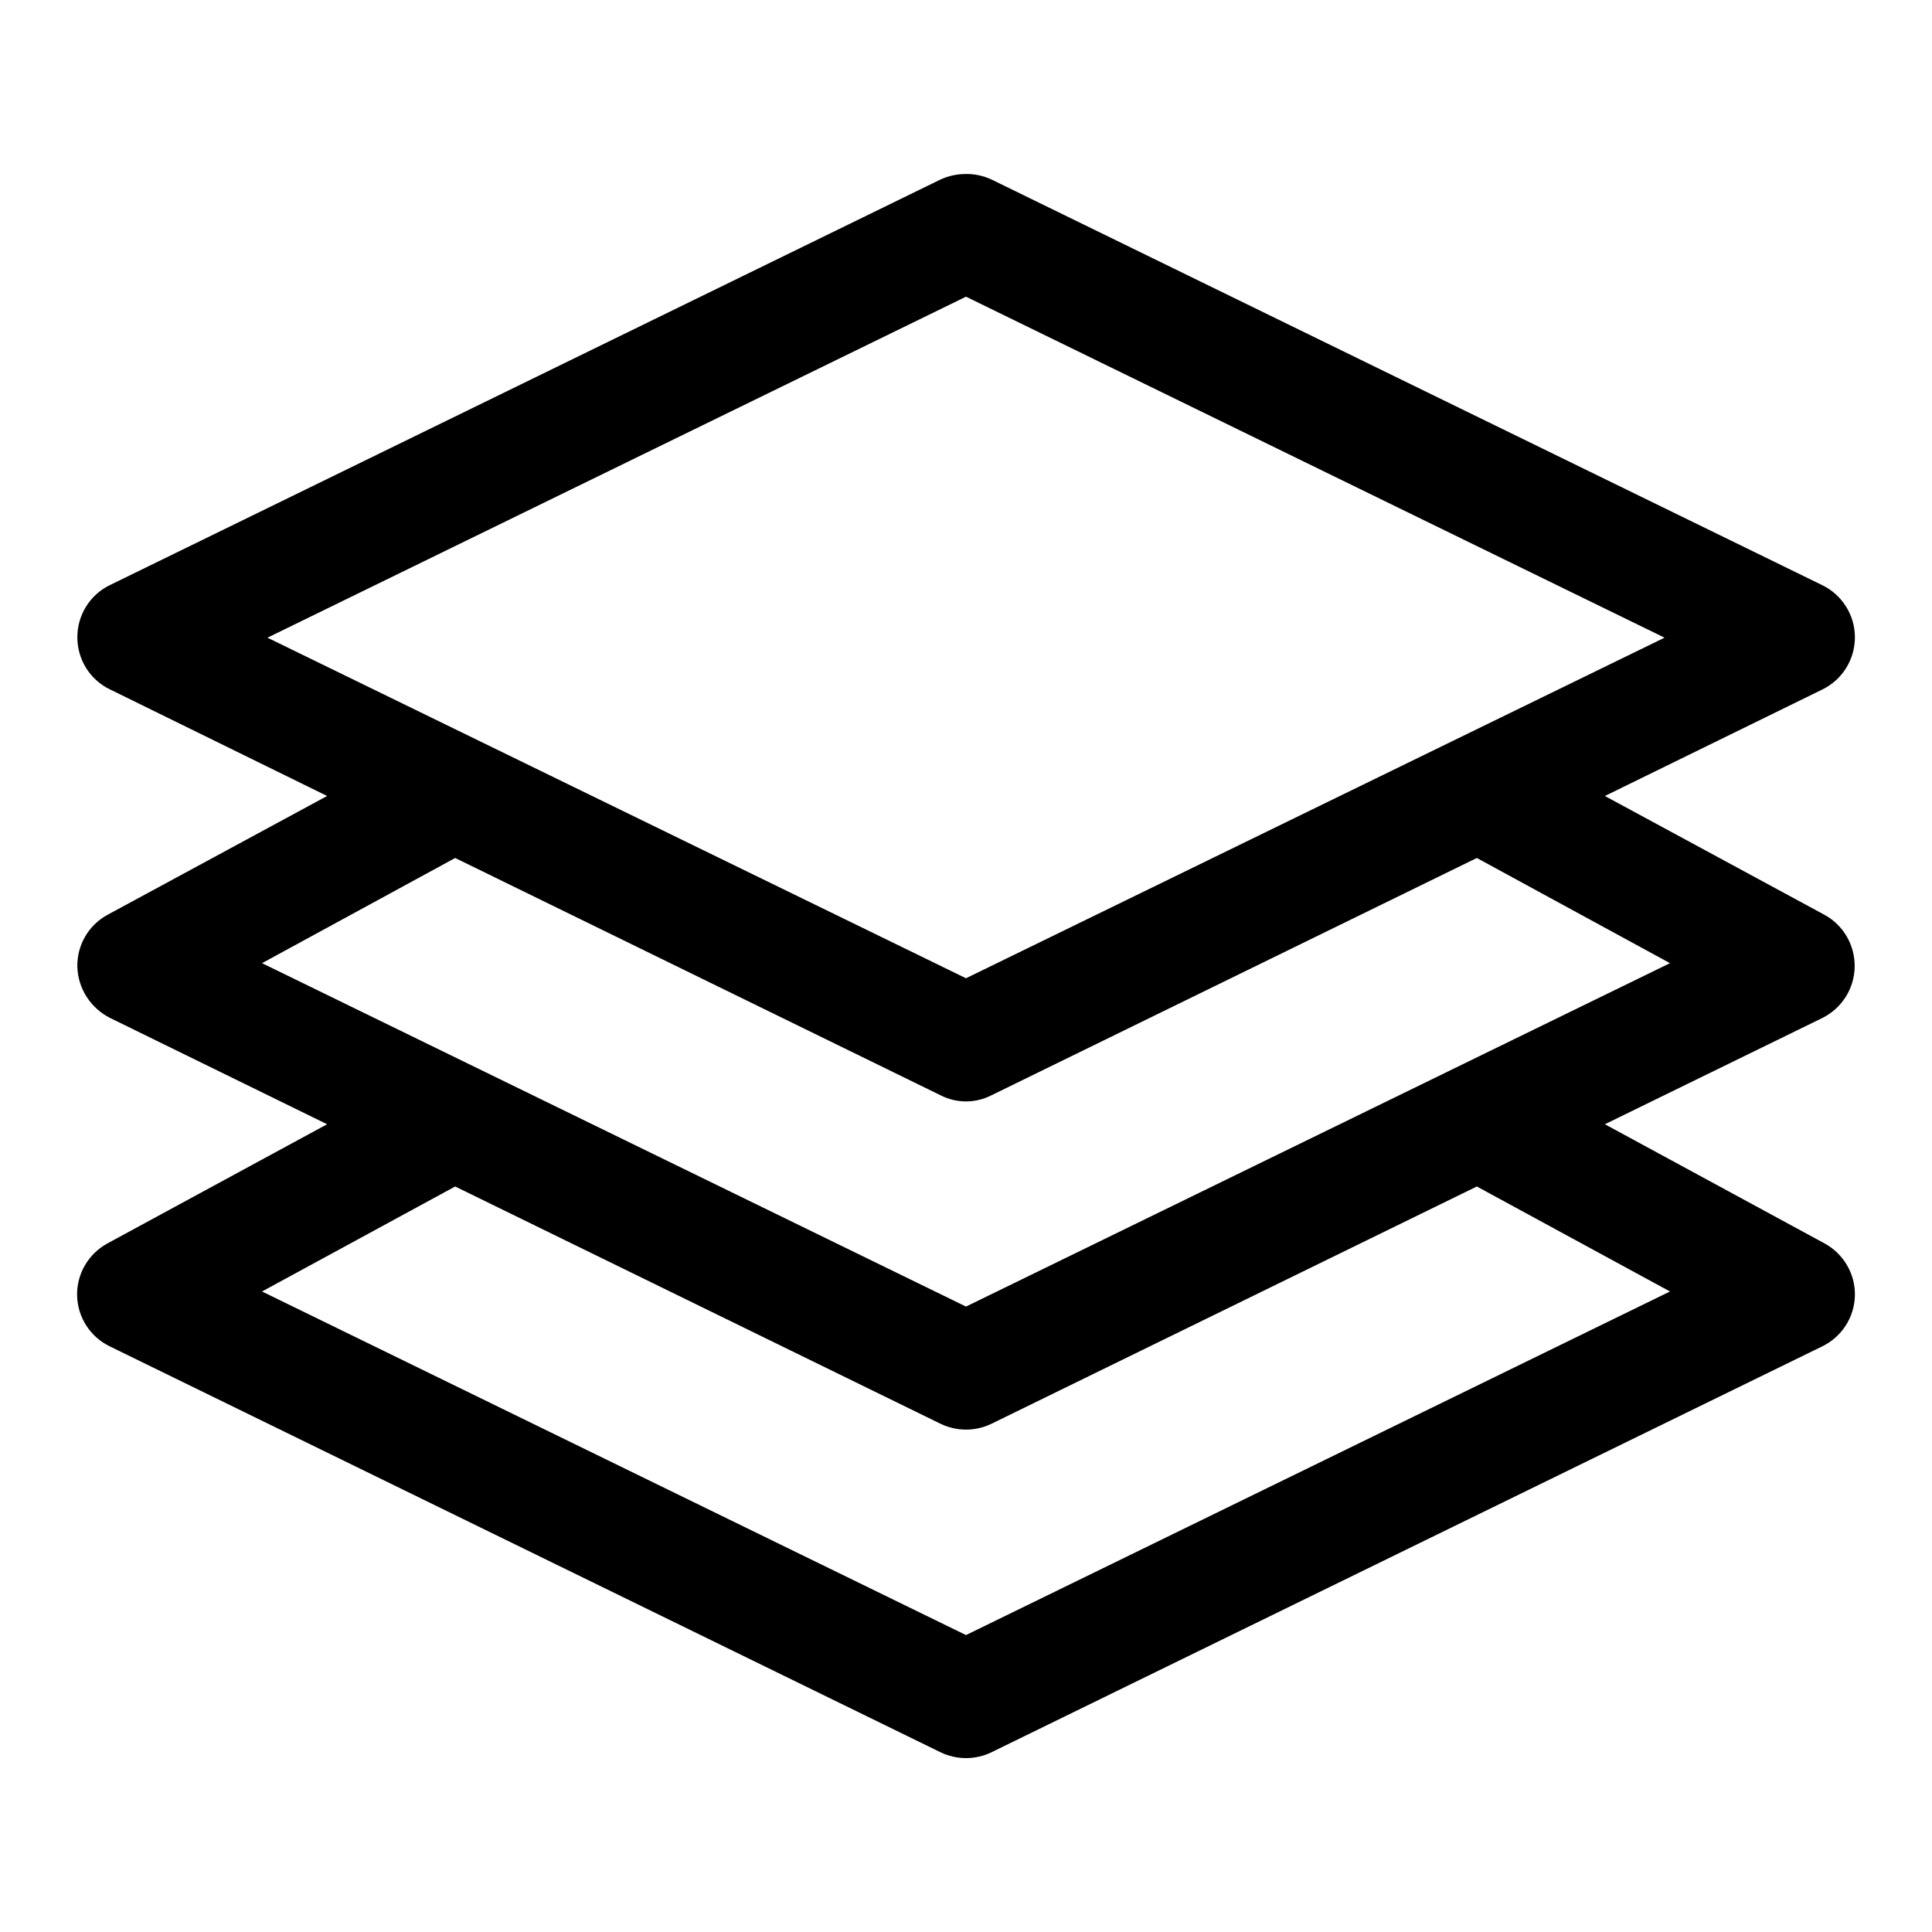 <?xml version="1.0" encoding="UTF-8"?>
<svg xmlns="http://www.w3.org/2000/svg" xmlns:xlink="http://www.w3.org/1999/xlink" width="32" height="32" viewBox="0 0 32 32">
<path fill-rule="nonzero" fill="rgb(0%, 0%, 0%)" fill-opacity="1" d="M 15.961 2.883 C 15.828 2.887 15.699 2.918 15.578 2.973 L 1.82 9.691 C 1.488 9.852 1.281 10.188 1.281 10.555 C 1.281 10.922 1.488 11.258 1.82 11.418 L 5.418 13.184 L 1.781 15.152 C 1.465 15.324 1.273 15.656 1.281 16.016 C 1.293 16.375 1.5 16.695 1.82 16.859 L 5.418 18.621 L 1.781 20.594 C 1.465 20.766 1.27 21.098 1.277 21.457 C 1.285 21.82 1.496 22.145 1.82 22.301 L 15.578 29.023 C 15.844 29.152 16.156 29.152 16.422 29.023 L 30.18 22.301 C 30.504 22.145 30.715 21.82 30.723 21.457 C 30.73 21.098 30.535 20.766 30.219 20.594 L 26.582 18.621 L 30.18 16.863 C 30.504 16.703 30.711 16.379 30.719 16.02 C 30.727 15.66 30.535 15.324 30.219 15.152 L 26.582 13.184 L 30.18 11.422 C 30.512 11.262 30.723 10.926 30.723 10.555 C 30.723 10.188 30.512 9.852 30.18 9.691 L 16.422 2.973 C 16.277 2.906 16.121 2.875 15.961 2.883 M 16 4.914 L 27.57 10.562 L 16 16.203 L 4.43 10.562 Z M 7.539 14.211 L 15.578 18.141 C 15.844 18.277 16.156 18.277 16.422 18.141 L 24.461 14.211 L 27.66 15.953 L 16 21.641 L 4.34 15.953 Z M 7.539 19.652 L 15.578 23.582 C 15.844 23.711 16.156 23.711 16.422 23.582 L 24.461 19.652 L 27.66 21.391 L 16 27.082 L 4.34 21.391 Z M 7.539 19.652 "/>
</svg>
